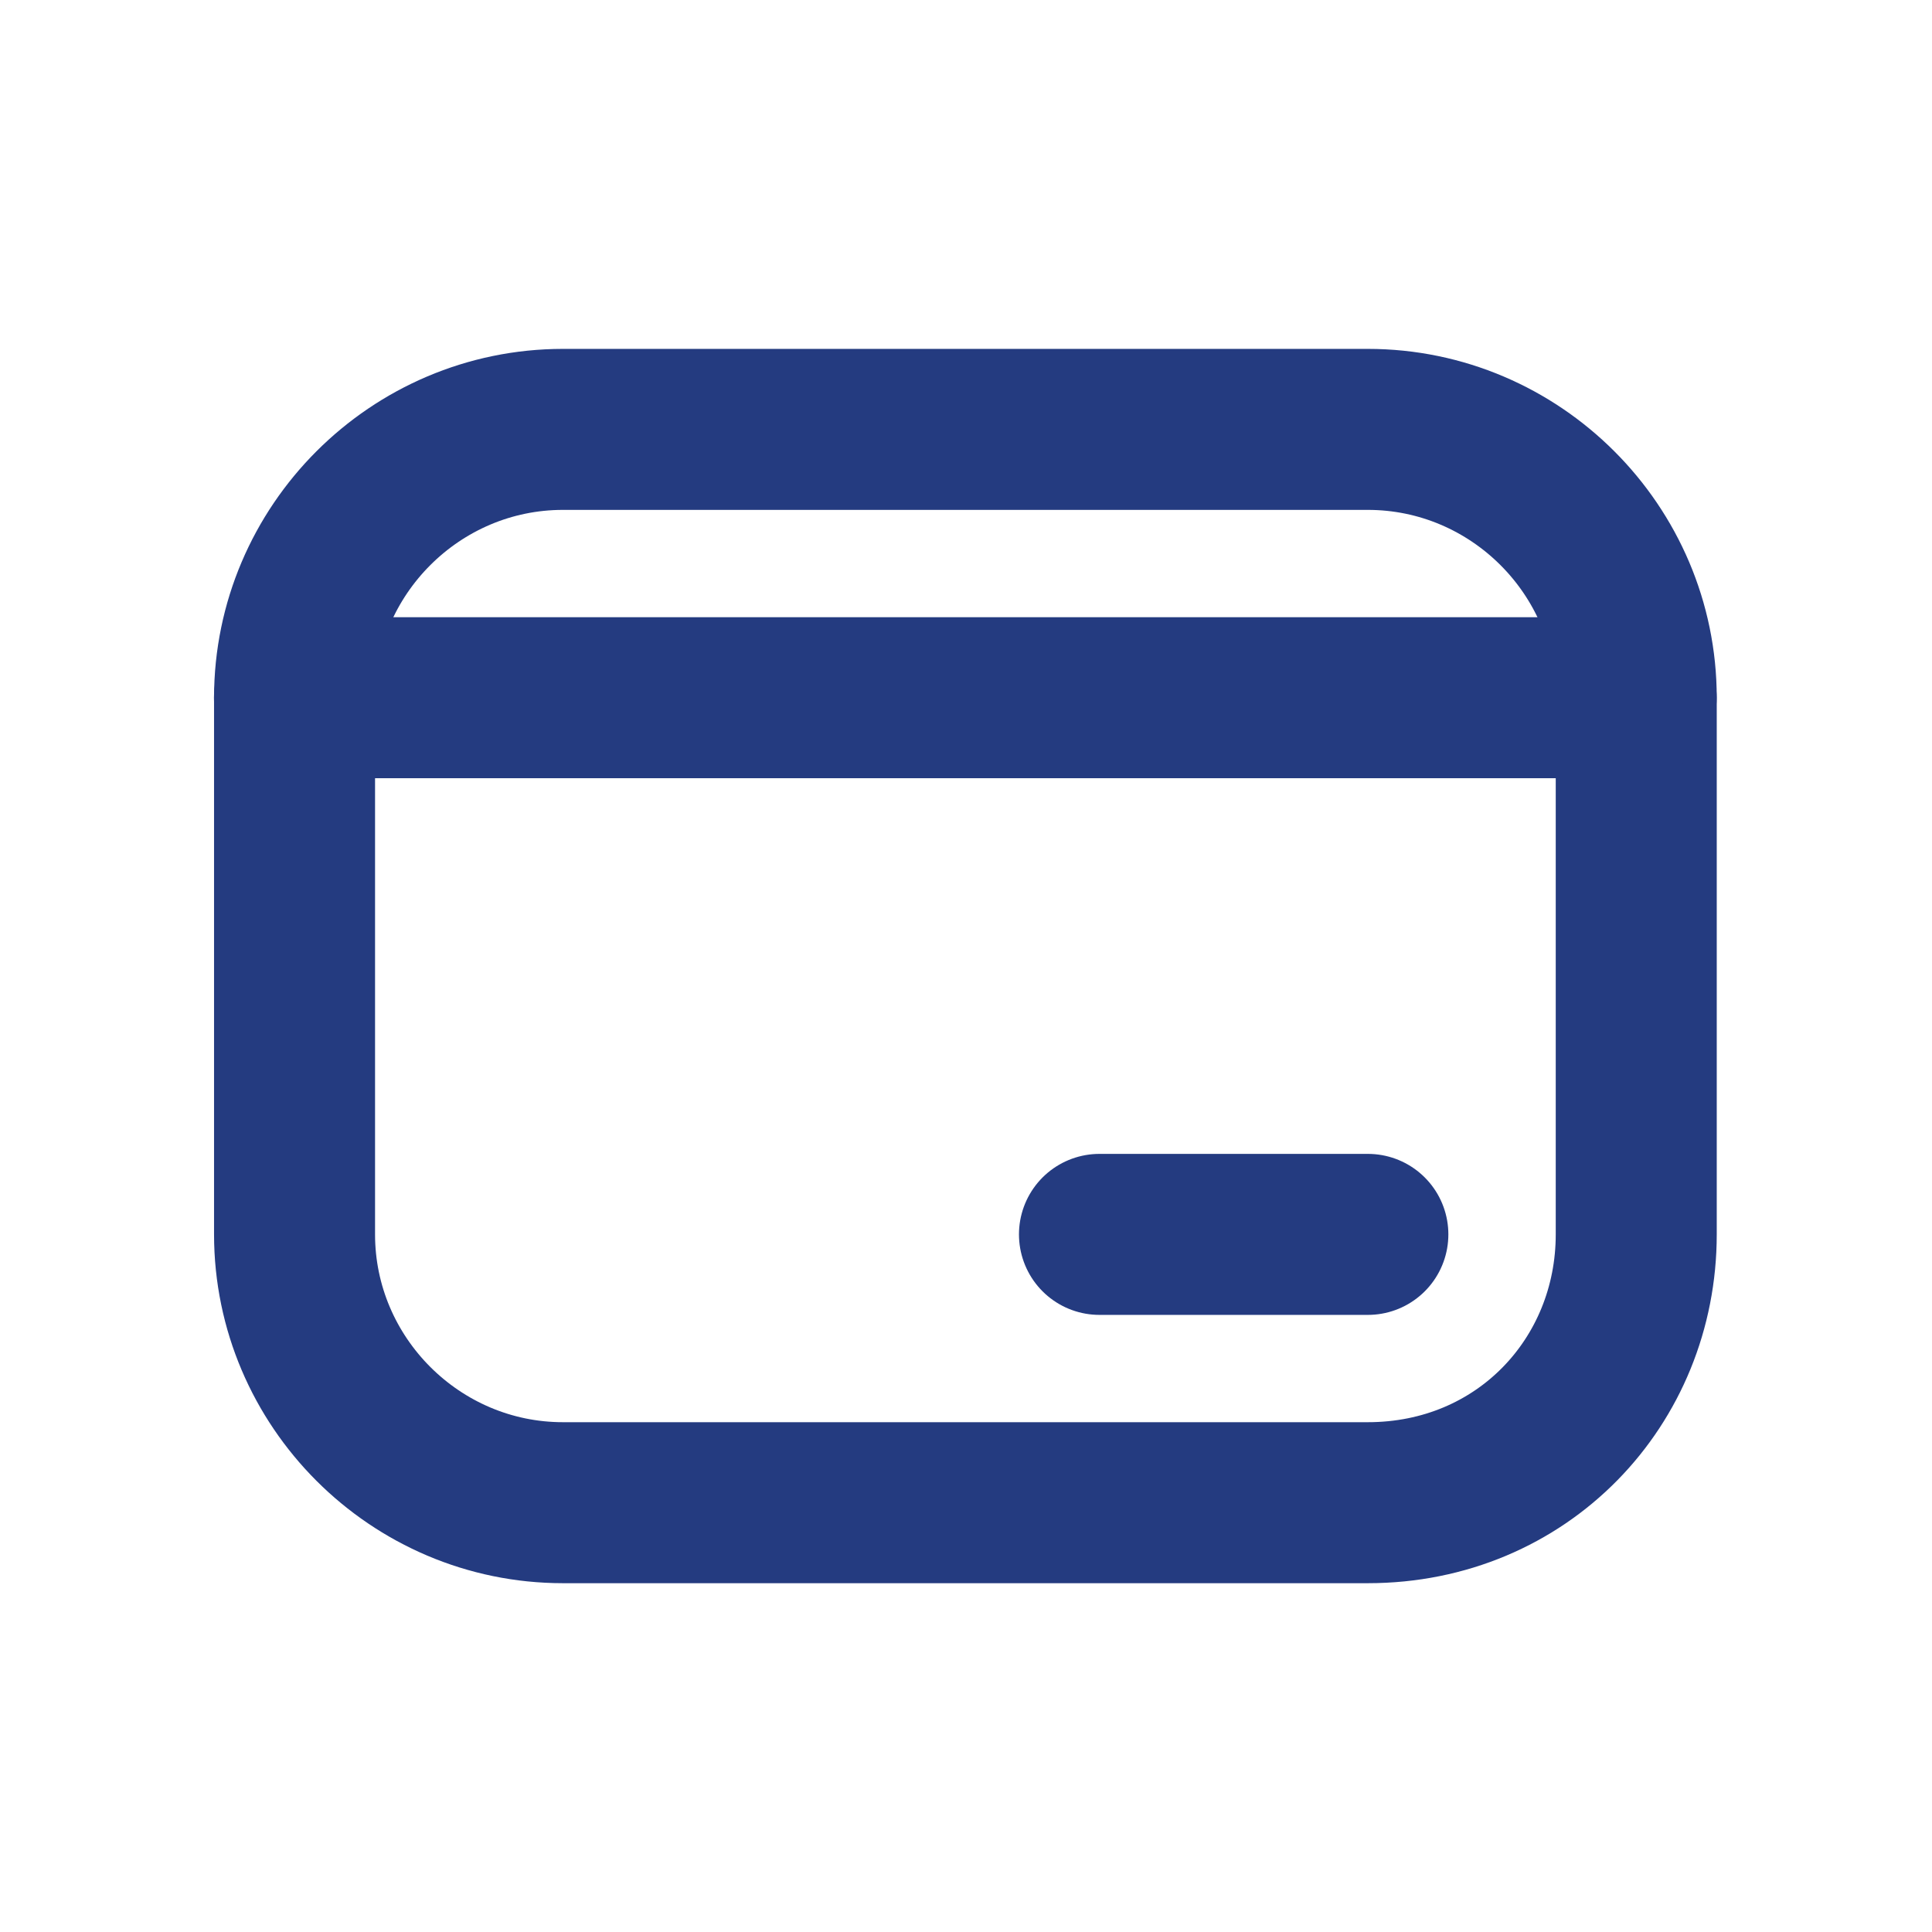<svg width="24" height="24" viewBox="0 0 24 24" fill="none" xmlns="http://www.w3.org/2000/svg">
<path d="M16.992 18.667H6.993C5.159 18.667 3.659 17.167 3.659 15.334V8.667C3.659 6.834 5.159 5.334 6.993 5.334H16.992C18.826 5.334 20.326 6.834 20.326 8.667V15.334C20.326 17.167 18.909 18.667 16.992 18.667Z" stroke="#243B80" stroke-width="2" stroke-miterlimit="10" stroke-linecap="round" stroke-linejoin="round"/>
<path d="M3.658 8.667H20.325" stroke="#243B80" stroke-width="2" stroke-miterlimit="10" stroke-linecap="round" stroke-linejoin="round"/>
<path d="M13.658 15.334H16.992" stroke="#243B80" stroke-width="2" stroke-miterlimit="10" stroke-linecap="round" stroke-linejoin="round"/>
</svg>
